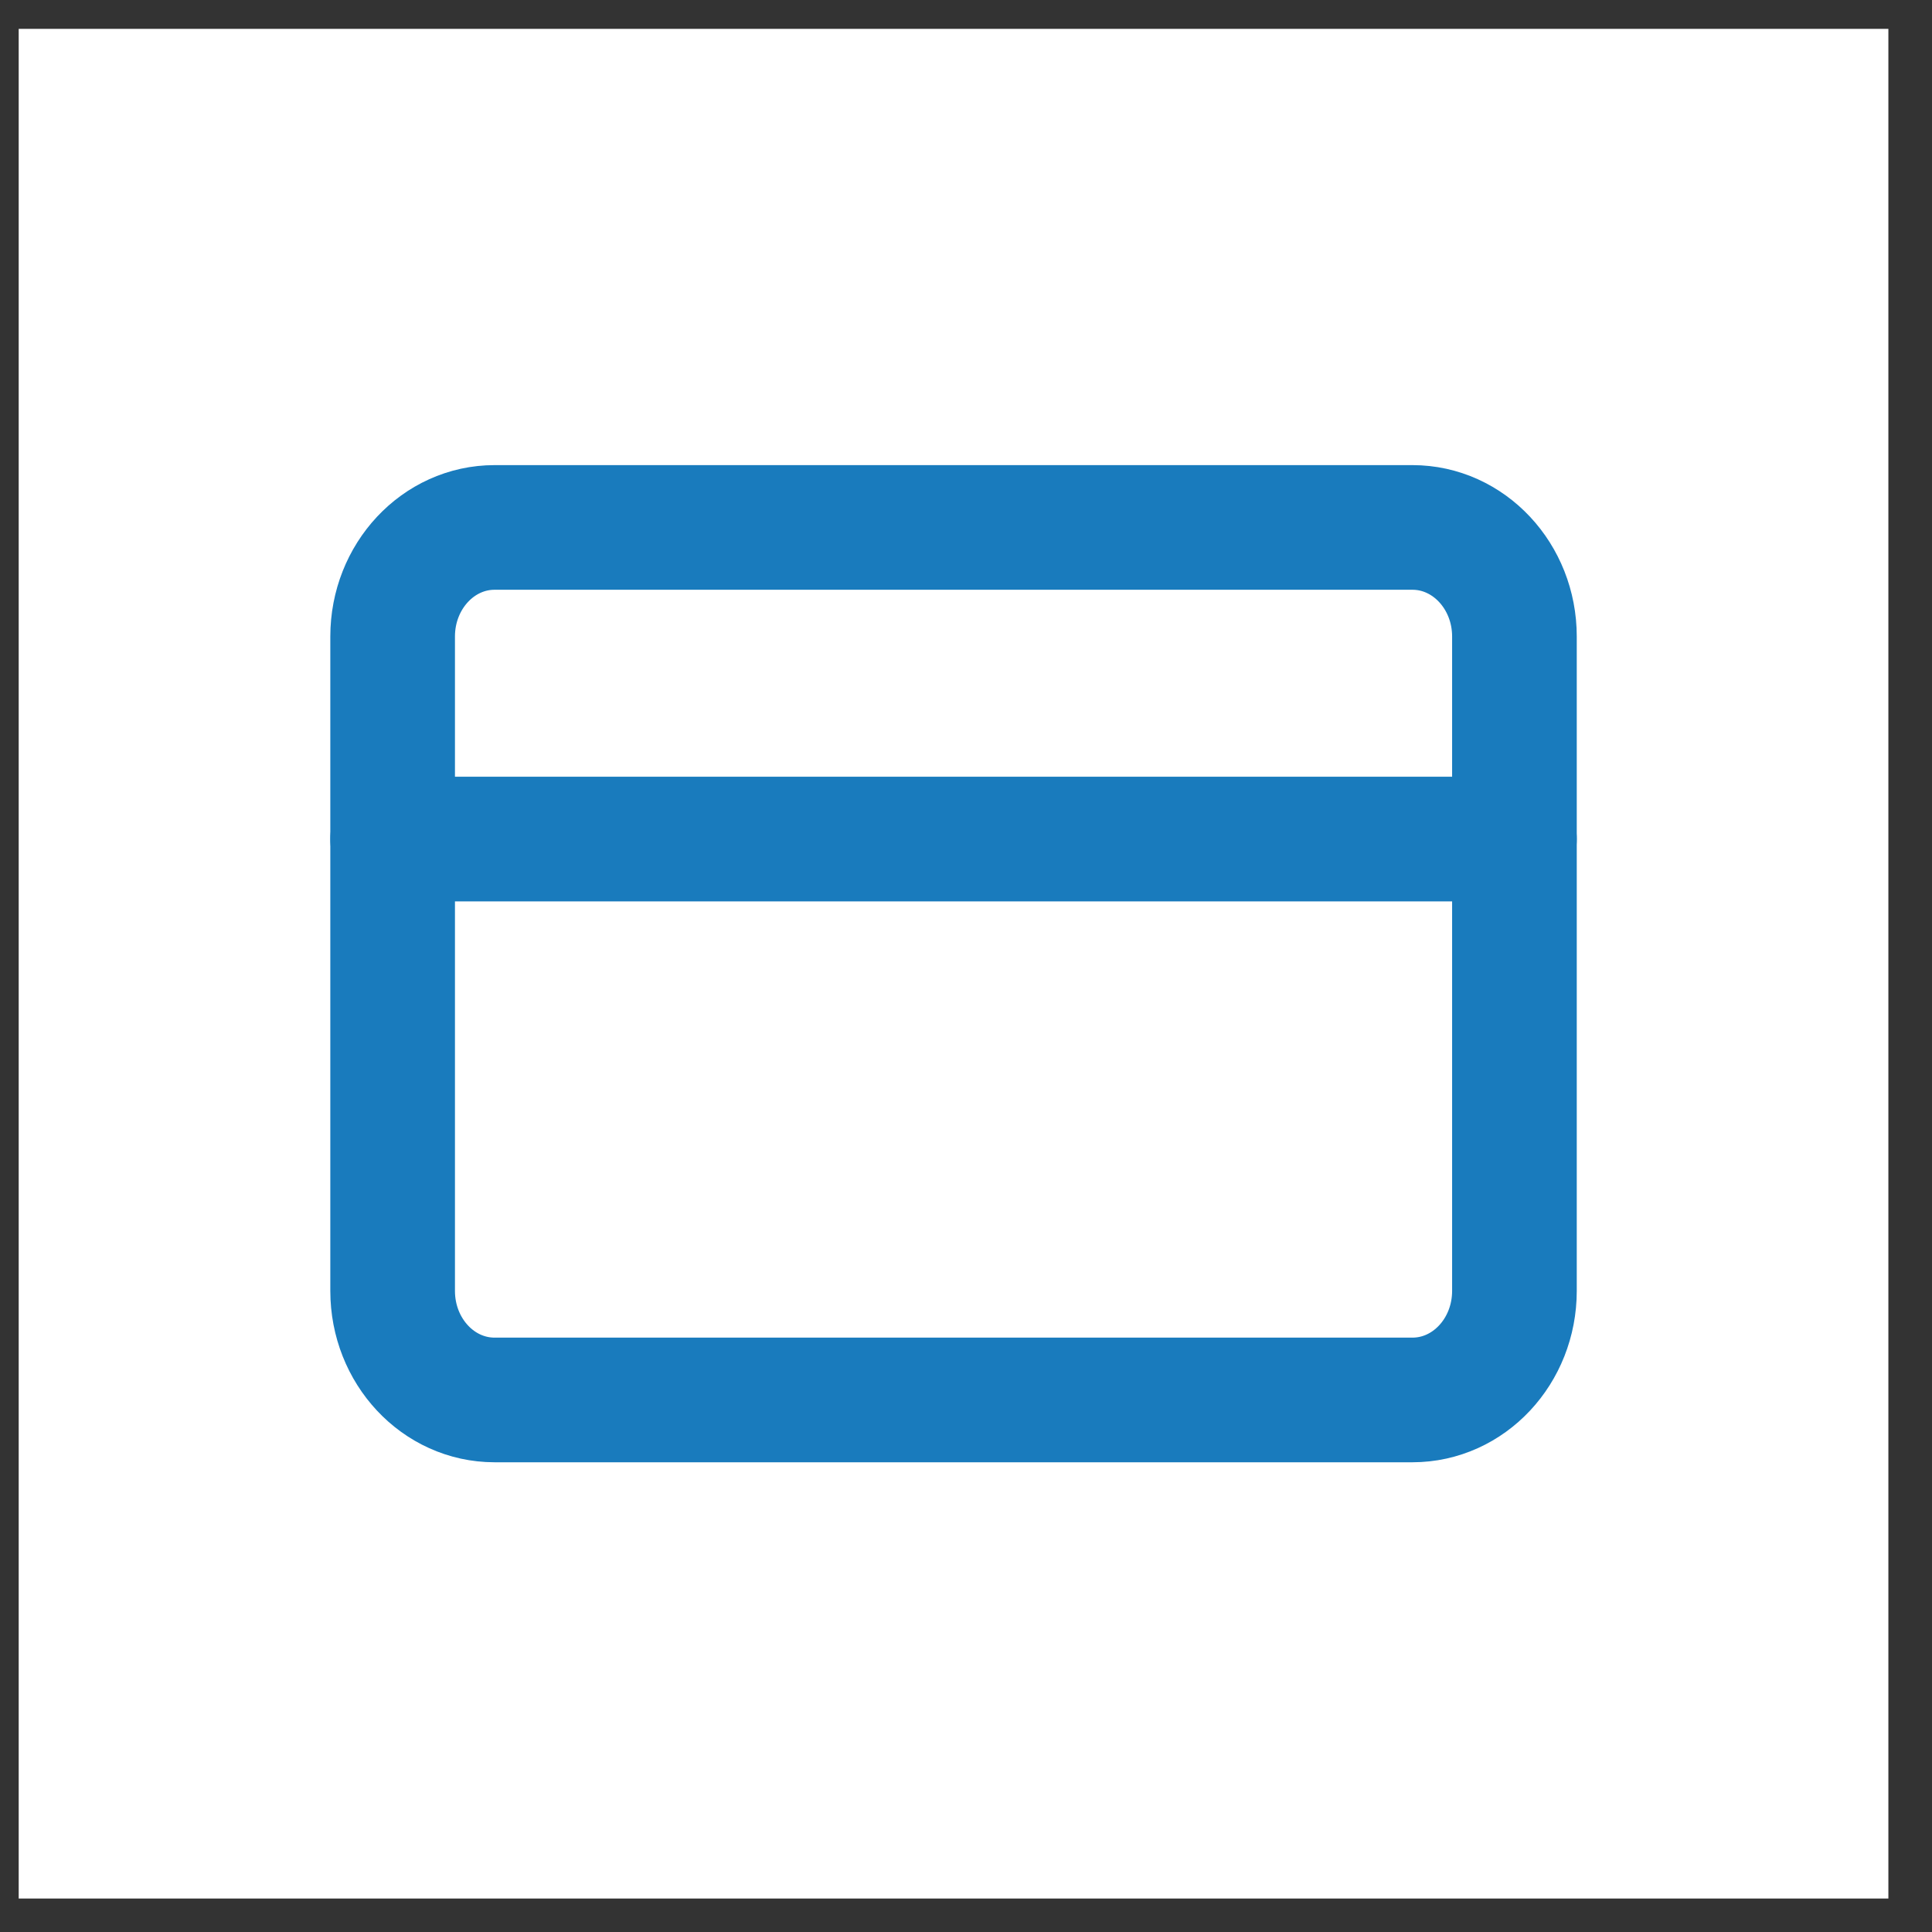 <svg width="31" height="31" viewBox="0 0 31 31" fill="none" xmlns="http://www.w3.org/2000/svg">
<rect x="0" y="0" width="31" height="31" fill="#333333" stroke="none"/>
<rect width="30" height="30" transform="translate(0.3 0.463)" fill="white"/>
<path d="M22.663 8.463H7.936C7.032 8.463 6.3 9.247 6.3 10.213V20.713C6.3 21.68 7.032 22.463 7.936 22.463H22.663C23.567 22.463 24.3 21.68 24.3 20.713V10.213C24.3 9.247 23.567 8.463 22.663 8.463Z" stroke="#197BBD" stroke-width="2" stroke-linecap="round" stroke-linejoin="round"/>
<path d="M6.3 13.463H24.3" stroke="#197BBD" stroke-width="2" stroke-linecap="round" stroke-linejoin="round"/>
</svg>
